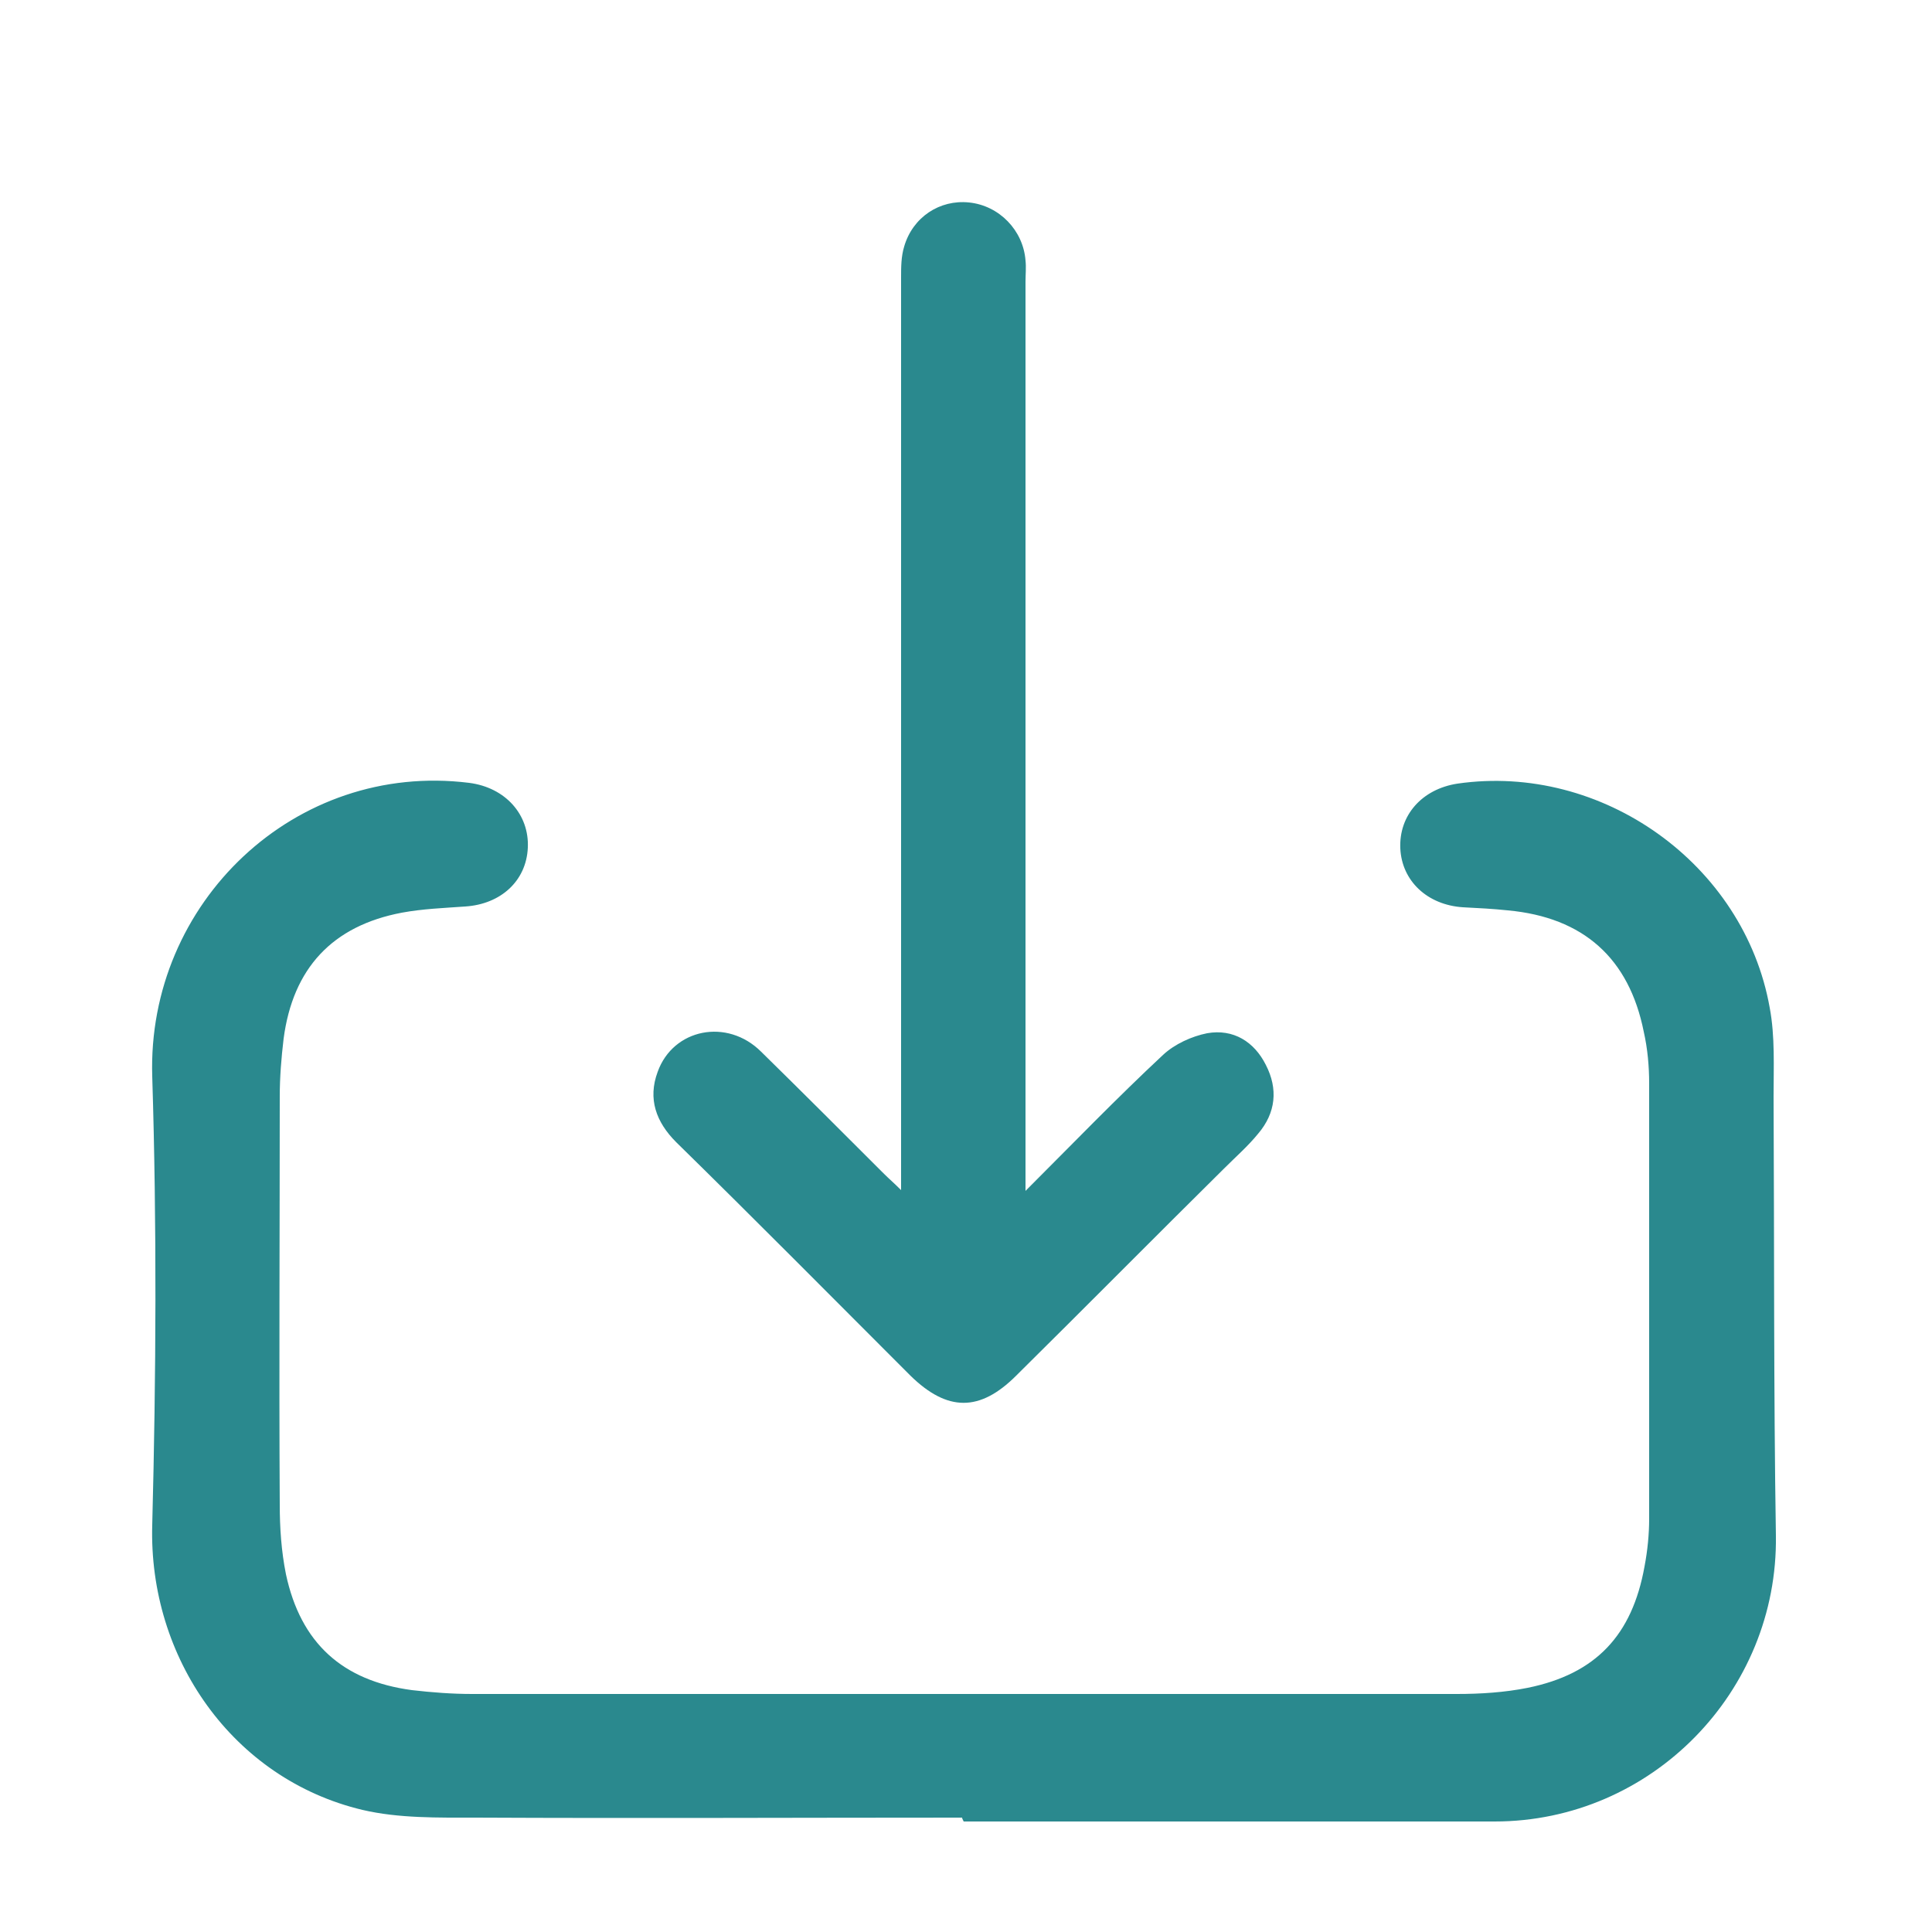 ﻿<?xml version="1.0" encoding="utf-8"?>
<!-- Generator: Adobe Illustrator 24.0.1, SVG Export Plug-In . SVG Version: 6.00 Build 0)  -->
<svg version="1.1" id="Capa_1" xmlns="http://www.w3.org/2000/svg" xmlns:xlink="http://www.w3.org/1999/xlink" x="0px" y="0px" viewBox="0 0 25 25" style="enable-background:new 0 0 25 25;" xml:space="preserve">
<style type="text/css">
	.st0{fill:none;}
	.st1{fill:#2A898E;}
</style>
<rect class="st0" width="25" height="25" />
<g>
	<path class="st1" d="M12.45,23.52c-2.1,0-4.2,0.01-6.29,0c-0.49,0-1,0.01-1.47-0.1c-1.68-0.4-2.77-1.97-2.72-3.69&#xA;		c0.05-1.93,0.06-3.87,0-5.8c-0.07-2.25,1.85-4.08,4.1-3.8c0.47,0.06,0.78,0.41,0.76,0.84c-0.02,0.43-0.35,0.73-0.81,0.76&#xA;		c-0.28,0.02-0.55,0.03-0.82,0.08c-0.9,0.17-1.41,0.72-1.53,1.63c-0.03,0.25-0.05,0.5-0.05,0.75c0,1.76-0.01,3.52,0,5.28&#xA;		c0,0.3,0.02,0.6,0.08,0.9c0.19,0.89,0.73,1.38,1.63,1.5c0.26,0.03,0.52,0.05,0.78,0.05c4.25,0,8.49,0,12.74,0&#xA;		c0.31,0,0.62-0.02,0.92-0.08c0.88-0.18,1.35-0.68,1.51-1.57c0.04-0.21,0.06-0.42,0.06-0.62c0-1.88,0-3.75,0-5.63&#xA;		c0-0.22-0.02-0.45-0.07-0.67c-0.19-0.95-0.78-1.48-1.76-1.57c-0.19-0.02-0.38-0.03-0.58-0.04c-0.46-0.03-0.79-0.34-0.81-0.76&#xA;		c-0.02-0.43,0.28-0.77,0.74-0.84c1.87-0.27,3.71,1.04,4.04,2.9c0.07,0.37,0.05,0.77,0.05,1.15c0.01,1.89,0,3.79,0.03,5.68&#xA;		c0.03,2.02-1.61,3.7-3.64,3.7c-2.29,0-4.58,0-6.87,0C12.45,23.53,12.45,23.53,12.45,23.52z" />
	<path class="st1" d="M13.27,15.41c0.62-0.62,1.19-1.21,1.78-1.76c0.15-0.14,0.37-0.24,0.57-0.28c0.34-0.06,0.61,0.11,0.76,0.41&#xA;		c0.16,0.31,0.13,0.62-0.1,0.89c-0.13,0.16-0.29,0.3-0.44,0.45c-0.9,0.89-1.79,1.79-2.69,2.68c-0.47,0.47-0.89,0.47-1.37,0&#xA;		c-1.01-1.01-2.01-2.02-3.03-3.02c-0.26-0.26-0.37-0.56-0.24-0.91c0.2-0.56,0.9-0.7,1.34-0.26c0.53,0.52,1.06,1.05,1.59,1.58&#xA;		c0.06,0.06,0.12,0.11,0.22,0.21c0-0.14,0-0.24,0-0.33c0-3.83,0-7.65,0-11.48c0-0.13,0-0.27,0.04-0.4c0.11-0.38,0.46-0.61,0.84-0.57&#xA;		c0.39,0.04,0.7,0.36,0.73,0.75c0.01,0.09,0,0.18,0,0.28c0,3.81,0,7.62,0,11.43C13.27,15.16,13.27,15.25,13.27,15.41z" />
</g>
</svg>